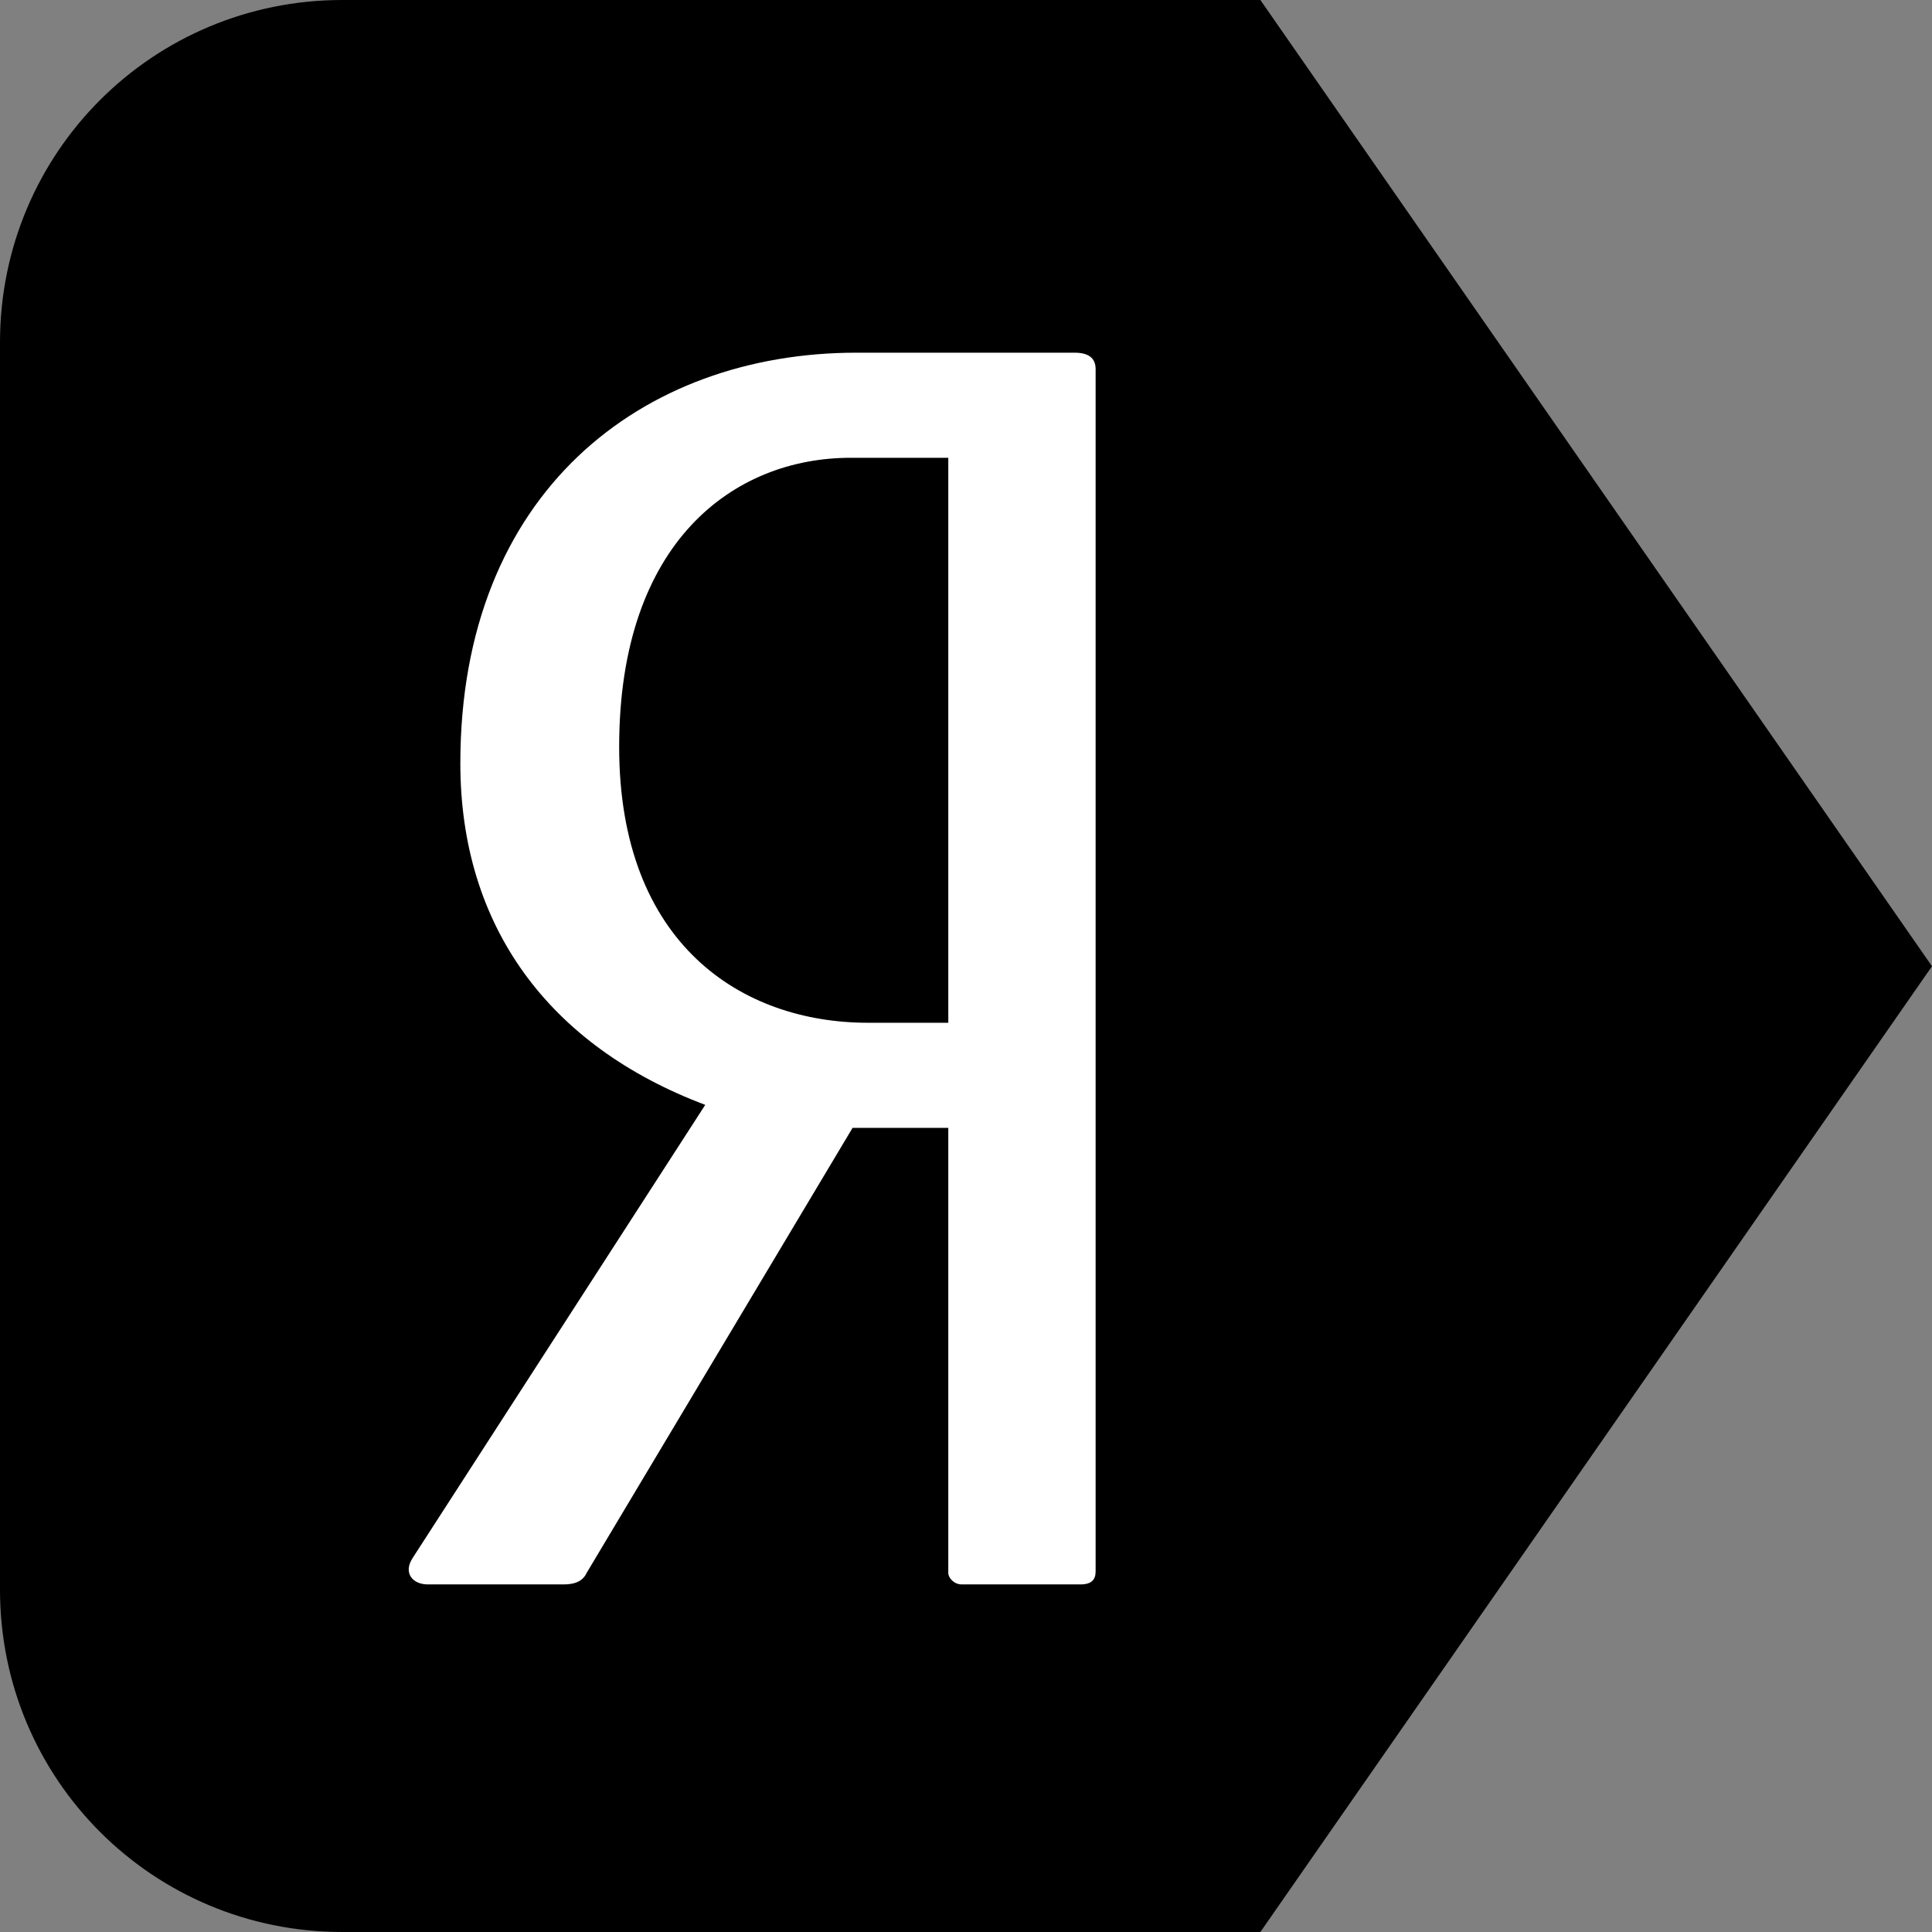 <svg width="1000" height="1000"
 viewBox="0 0 1000 1000"
 xmlns="http://www.w3.org/2000/svg">
 <rect x="0" y="0" width="1000" height="1000" fill="#808080" stroke="none"/>
 <g>
  <title>Layer 1</title>
  <path fill="#000000" id="rect3013" d="m177.188,0c-98.156,0 -177.188,79.032 -177.188,177.188l0,645.624c0,98.156 79.032,177.188 177.188,177.188l475.179,0l347.633,-499.869l-347.633,-500.131l-475.179,0z"/>
  <path fill="#ffffff" fill-rule="nonzero" d="m556.193,182.554c6.932,0 10.898,2.542 10.898,8.507l0,622.249c0,4.234 -1.983,6.782 -7.926,6.782l-61.427,0c-3.934,0 -6.905,-3.394 -6.905,-5.936l0,-230.38l-49.541,0l-137.66,230.38c-1.976,4.239 -5.943,5.936 -11.886,5.936l-70.315,0c-7.9,0 -12.848,-5.936 -7.9,-13.593l151.502,-234.619c-81.187,-30.602 -126.762,-92.652 -126.762,-176.808c0,-140.264 94.095,-212.519 205.004,-212.519l112.918,0m-65.36,346.829l0,-292.429l-50.53,0c-60.412,0 -119.83,43.344 -119.83,149.617c0,102.011 63.384,142.812 128.745,142.812l41.615,0l0,0z" id="path3934"/>
 </g>
</svg>
